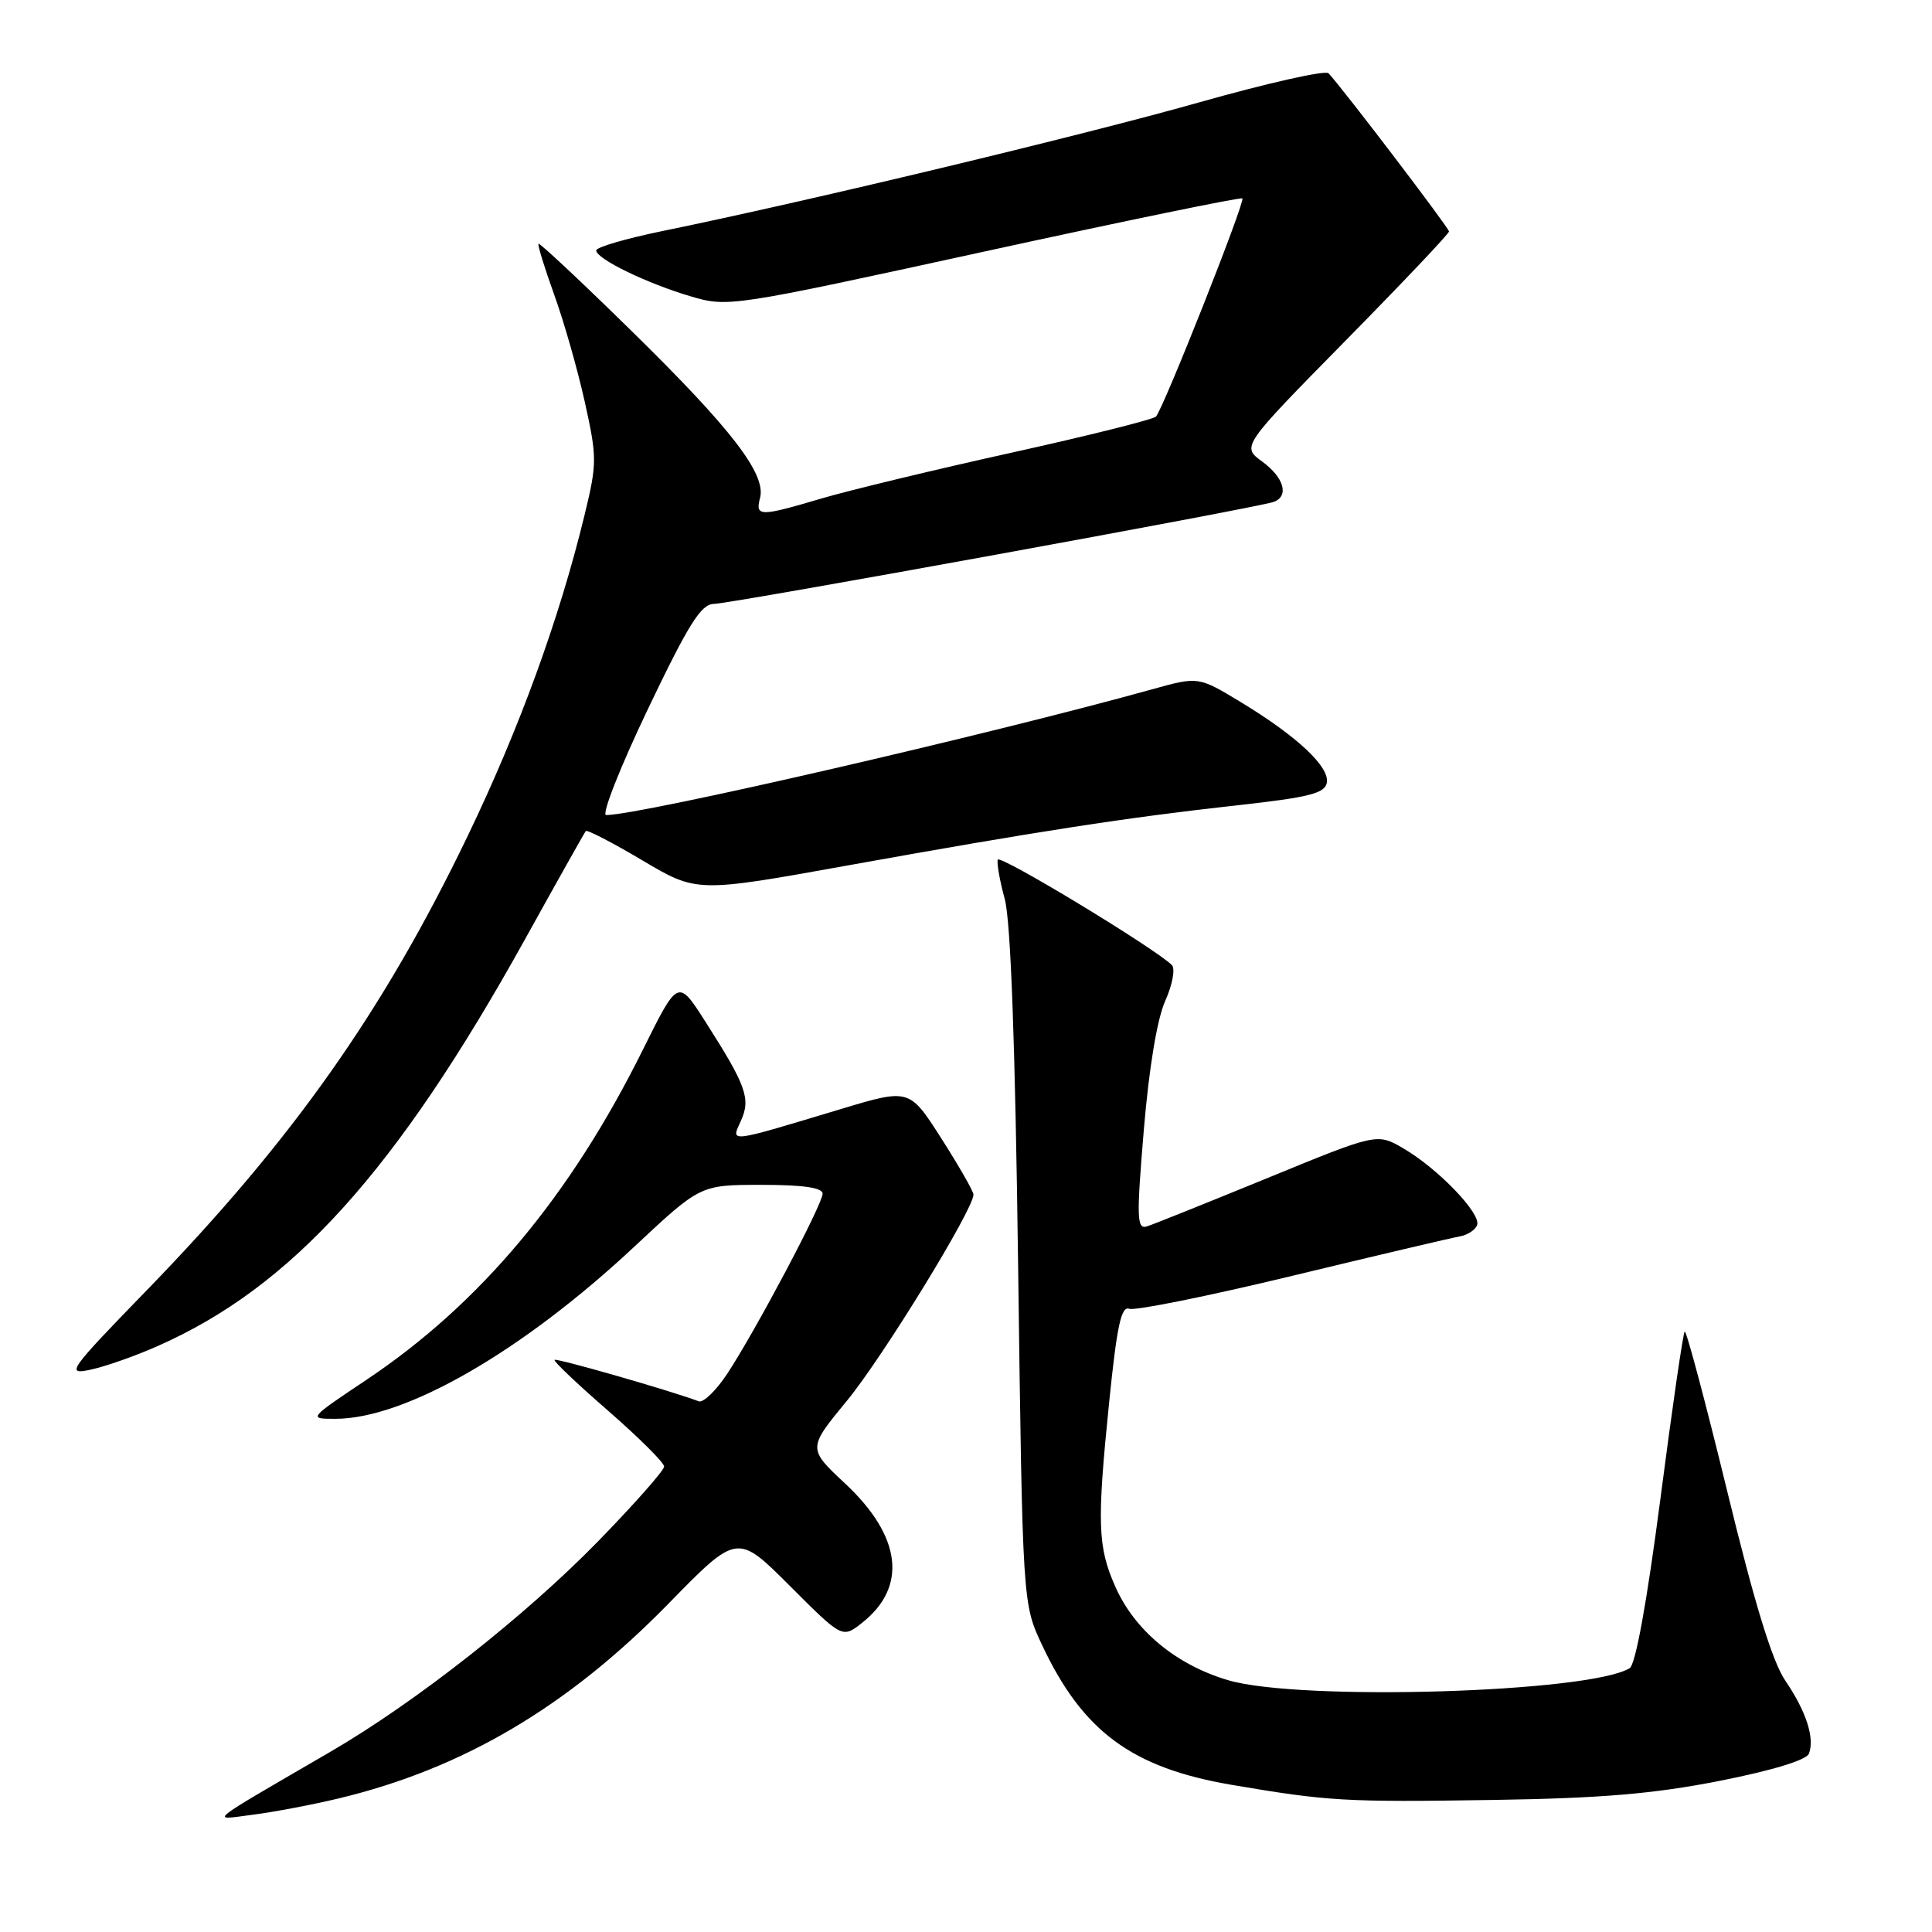 <?xml version="1.0" encoding="UTF-8" standalone="no"?>
<!DOCTYPE svg PUBLIC "-//W3C//DTD SVG 1.1//EN" "http://www.w3.org/Graphics/SVG/1.1/DTD/svg11.dtd" >
<svg xmlns="http://www.w3.org/2000/svg" xmlns:xlink="http://www.w3.org/1999/xlink" version="1.1" viewBox="0 0 256 256">
 <g >
 <path fill="currentColor"
d=" M 44.92 238.29 C 61.37 234.34 75.26 226.13 88.59 212.48 C 97.69 203.17 97.69 203.17 104.65 210.13 C 111.61 217.09 111.61 217.09 114.21 215.05 C 120.27 210.28 119.47 203.59 112.02 196.61 C 107.01 191.93 107.01 191.93 112.26 185.56 C 116.99 179.80 129.02 160.20 128.99 158.28 C 128.98 157.85 127.07 154.51 124.74 150.86 C 120.50 144.22 120.50 144.22 111.37 146.97 C 96.29 151.51 96.84 151.45 98.17 148.52 C 99.51 145.58 98.89 143.86 93.42 135.30 C 89.84 129.71 89.84 129.71 85.17 139.12 C 75.55 158.51 63.62 172.76 48.59 182.81 C 40.83 188.00 40.83 188.00 44.44 188.00 C 53.73 188.00 69.24 179.06 84.15 165.10 C 92.81 157.00 92.81 157.00 100.90 157.00 C 106.41 157.00 109.00 157.37 109.00 158.17 C 109.00 159.57 100.08 176.40 96.35 182.05 C 94.88 184.27 93.19 185.90 92.59 185.68 C 88.95 184.30 73.74 179.93 73.48 180.19 C 73.31 180.36 76.51 183.40 80.59 186.94 C 84.66 190.49 88.00 193.81 88.00 194.32 C 88.00 194.84 84.06 199.29 79.25 204.23 C 69.60 214.12 55.13 225.51 43.83 232.09 C 26.88 241.96 27.84 241.18 33.50 240.46 C 36.25 240.11 41.39 239.14 44.92 238.29 Z  M 227.83 235.98 C 234.82 234.60 239.36 233.22 239.69 232.37 C 240.48 230.31 239.34 226.78 236.56 222.69 C 234.83 220.14 232.48 212.46 228.85 197.53 C 225.97 185.72 223.44 176.22 223.23 176.44 C 223.01 176.65 221.57 186.60 220.02 198.54 C 218.24 212.19 216.73 220.55 215.94 221.04 C 210.68 224.29 172.26 225.44 162.75 222.64 C 155.85 220.61 150.35 216.05 147.78 210.23 C 145.44 204.95 145.34 201.82 146.98 185.70 C 148.00 175.67 148.57 173.01 149.64 173.42 C 150.39 173.70 160.11 171.74 171.25 169.05 C 182.39 166.36 192.36 164.02 193.42 163.83 C 194.47 163.65 195.51 162.96 195.73 162.31 C 196.24 160.77 190.54 154.85 185.99 152.19 C 182.48 150.13 182.48 150.13 167.99 156.08 C 160.02 159.34 152.82 162.24 151.98 162.50 C 150.63 162.93 150.58 161.47 151.56 149.74 C 152.25 141.51 153.32 135.03 154.40 132.62 C 155.36 130.48 155.75 128.35 155.28 127.88 C 153.08 125.68 132.47 113.19 132.21 113.91 C 132.06 114.35 132.47 116.70 133.13 119.11 C 133.93 122.04 134.52 138.29 134.91 168.00 C 135.50 212.50 135.50 212.50 138.09 218.00 C 143.48 229.44 149.99 234.24 163.14 236.49 C 176.01 238.68 178.19 238.81 198.00 238.50 C 212.19 238.28 219.14 237.69 227.83 235.98 Z  M 20.87 178.37 C 38.67 170.52 52.51 155.19 69.56 124.47 C 73.82 116.78 77.45 110.33 77.62 110.12 C 77.79 109.91 81.17 111.66 85.13 114.01 C 92.33 118.28 92.33 118.28 112.41 114.66 C 137.42 110.16 149.32 108.32 163.99 106.70 C 173.41 105.66 175.54 105.13 175.81 103.73 C 176.22 101.63 171.88 97.56 164.42 93.04 C 158.79 89.63 158.79 89.63 152.65 91.34 C 130.88 97.39 84.87 107.99 80.32 108.00 C 79.67 108.00 82.15 101.71 85.82 94.02 C 91.24 82.68 92.89 80.04 94.59 80.02 C 96.81 80.00 166.62 67.28 168.75 66.51 C 170.85 65.76 170.15 63.28 167.25 61.16 C 164.50 59.16 164.50 59.16 178.25 45.18 C 185.81 37.50 192.00 30.97 192.00 30.67 C 192.00 30.21 178.14 12.00 176.04 9.71 C 175.64 9.27 167.93 11.01 158.91 13.56 C 143.34 17.97 106.73 26.74 87.75 30.62 C 82.94 31.61 79.00 32.76 79.00 33.18 C 79.00 34.29 85.65 37.53 91.50 39.26 C 96.45 40.73 96.82 40.67 130.39 33.34 C 149.03 29.27 164.43 26.10 164.62 26.29 C 165.03 26.70 154.14 54.18 153.17 55.20 C 152.80 55.58 144.18 57.74 134.00 59.99 C 123.83 62.24 112.53 64.97 108.89 66.04 C 100.66 68.48 100.06 68.48 100.71 65.98 C 101.54 62.83 96.94 56.85 83.71 43.88 C 77.07 37.36 71.51 32.16 71.36 32.30 C 71.21 32.45 72.15 35.48 73.43 39.04 C 74.72 42.59 76.54 48.99 77.49 53.27 C 79.12 60.63 79.12 61.40 77.45 68.27 C 74.14 81.92 68.83 96.52 61.99 110.73 C 50.80 134.00 38.73 151.09 19.54 170.87 C 9.06 181.66 8.68 182.20 12.00 181.49 C 13.93 181.08 17.92 179.68 20.87 178.37 Z "/>
</g>
</svg>